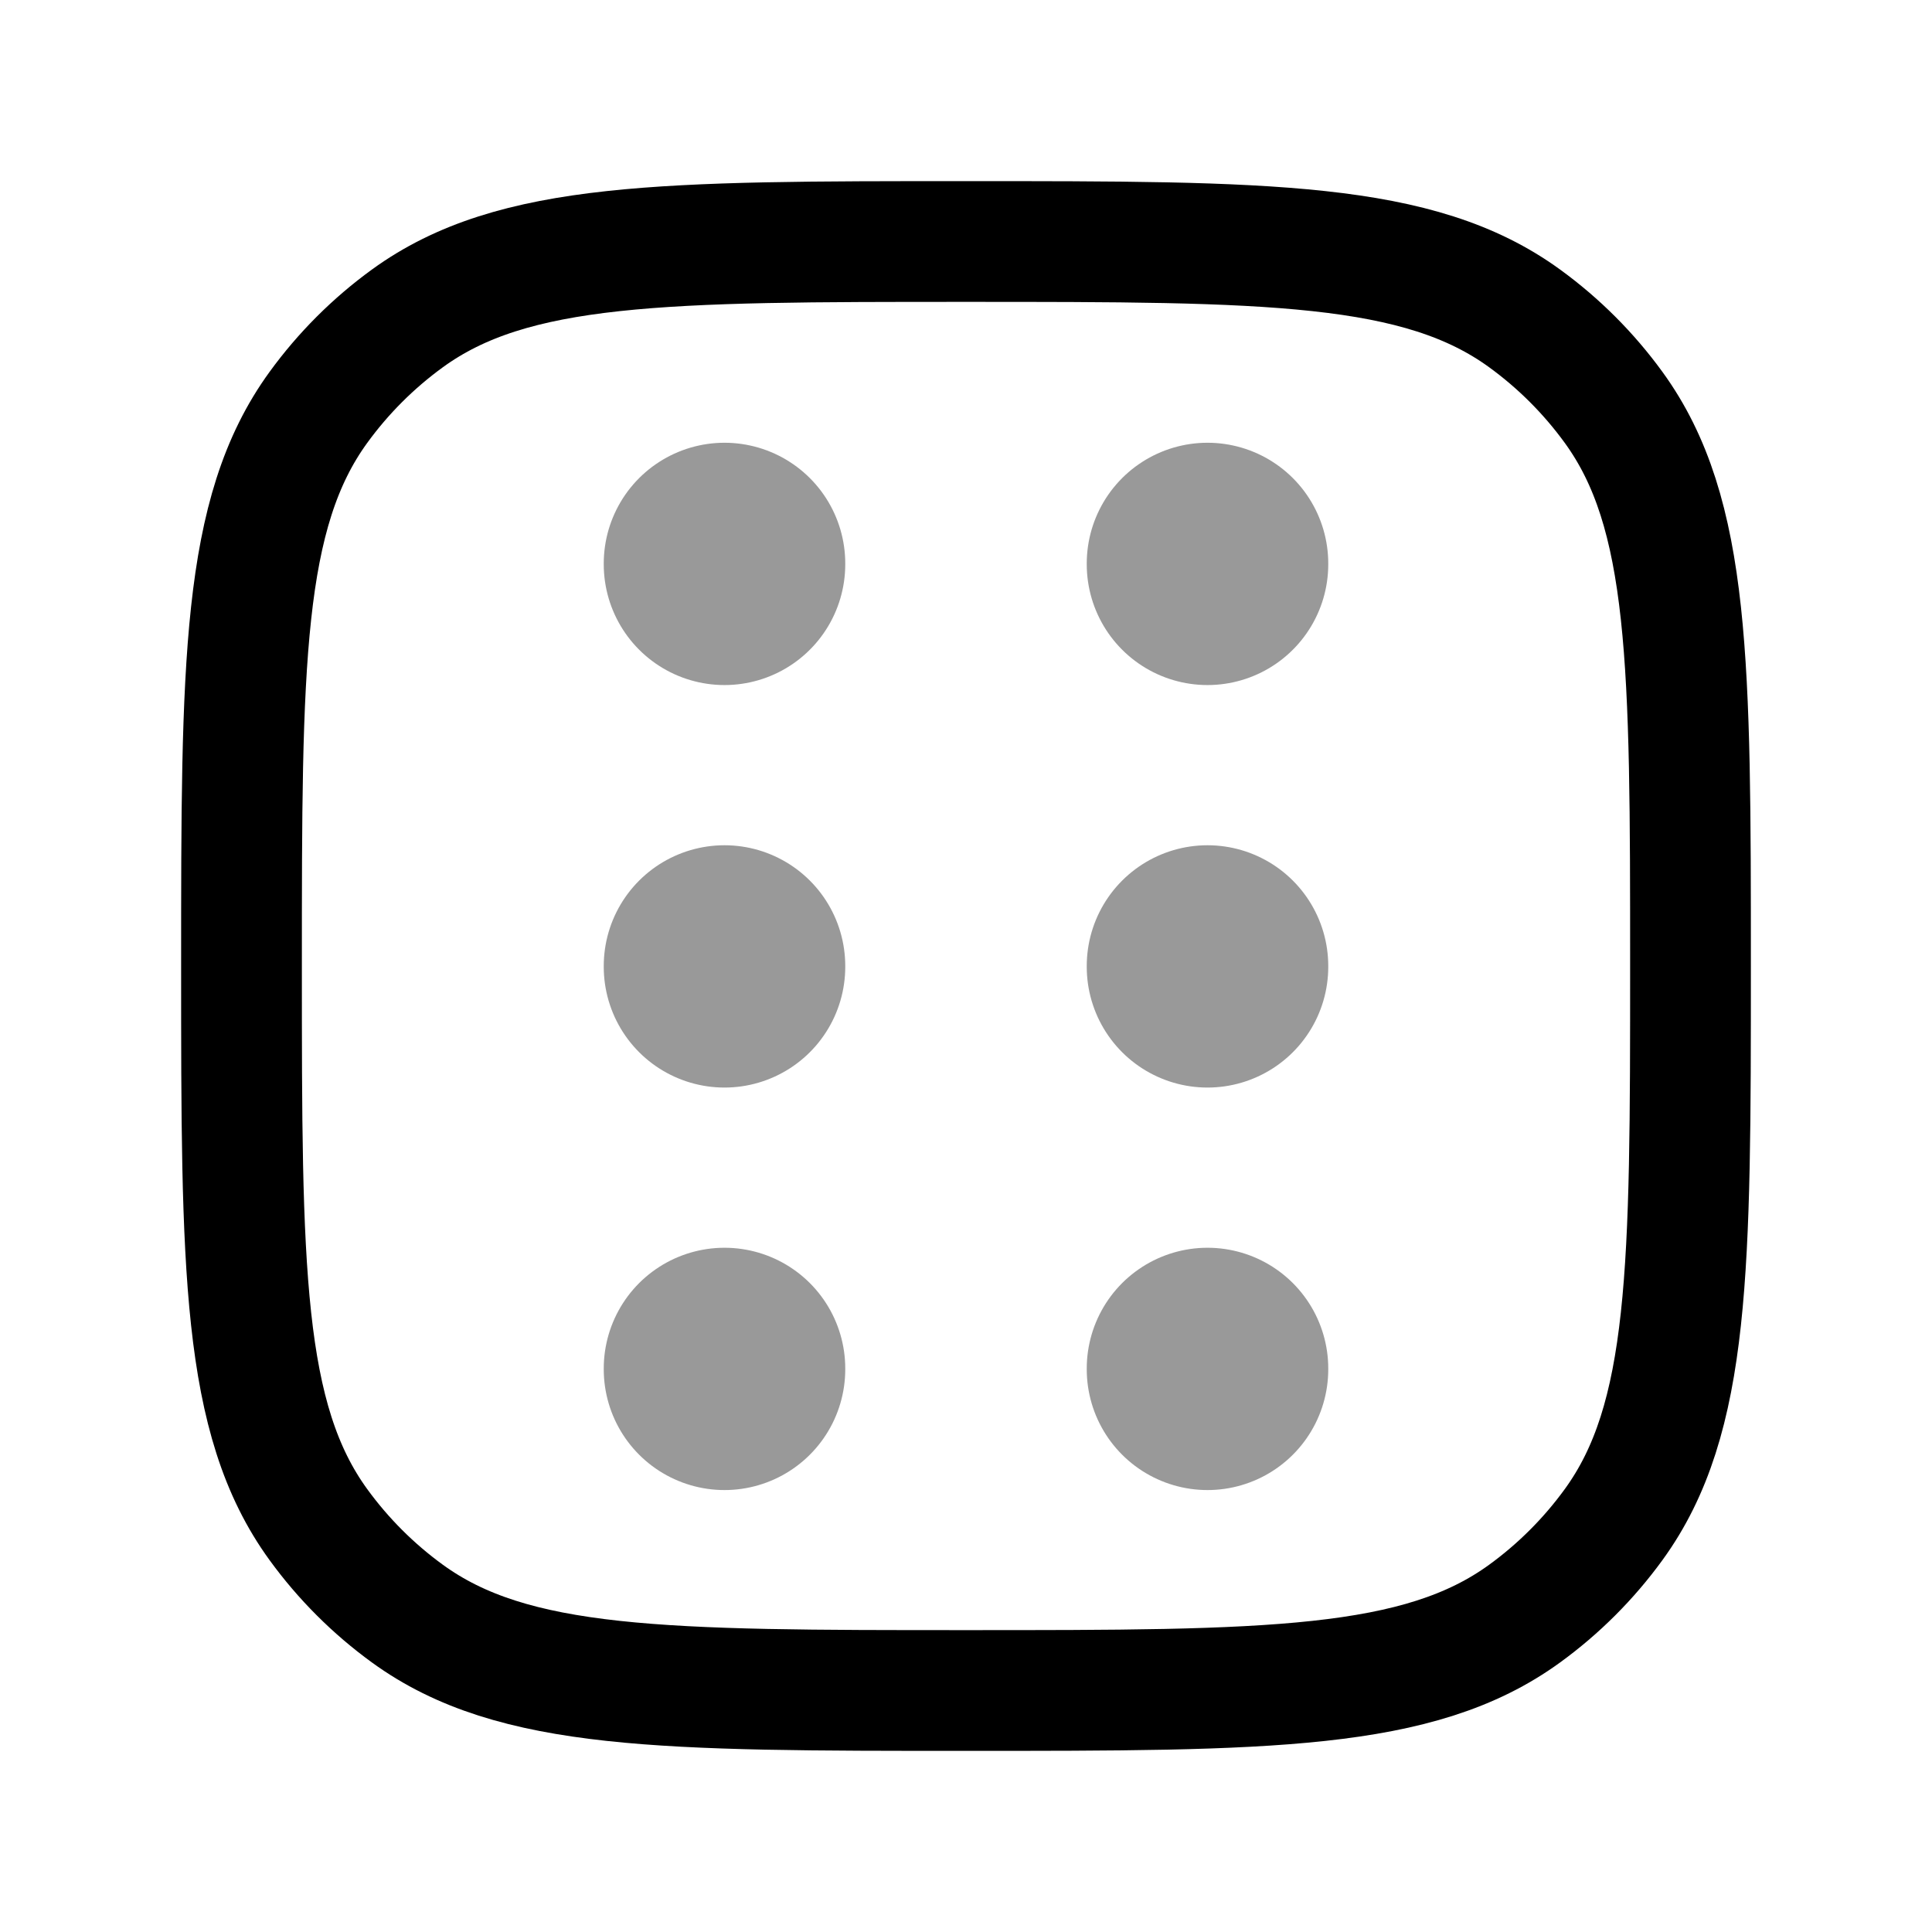 <svg width="24" height="24" viewBox="0 0 24 24" fill="none" xmlns="http://www.w3.org/2000/svg">
<path d="M12 21C15.75 21 17.625 21 18.939 20.045C19.363 19.737 19.737 19.363 20.045 18.939C21 17.625 21 15.75 21 12C21 8.25 21 6.375 20.045 5.061C19.737 4.637 19.363 4.263 18.939 3.955C17.625 3 15.75 3 12 3C8.25 3 6.375 3 5.061 3.955C4.637 4.263 4.263 4.637 3.955 5.061C3 6.375 3 8.25 3 12C3 15.75 3 17.625 3.955 18.939C4.263 19.363 4.637 19.737 5.061 20.045C6.375 21 8.25 21 12 21Z" stroke="currentColor" stroke-width="1.5" stroke-linecap="round" stroke-linejoin="round"/>
<path opacity="0.4" d="M9 12V12.01" stroke="currentColor" stroke-width="3" stroke-linecap="round" stroke-linejoin="round"/>
<path opacity="0.4" d="M15 7V7.01" stroke="currentColor" stroke-width="3" stroke-linecap="round" stroke-linejoin="round"/>
<path opacity="0.4" d="M9 17V17.01" stroke="currentColor" stroke-width="3" stroke-linecap="round" stroke-linejoin="round"/>
<path opacity="0.4" d="M9 7V7.01" stroke="currentColor" stroke-width="3" stroke-linecap="round" stroke-linejoin="round"/>
<path opacity="0.4" d="M15 17V17.01" stroke="currentColor" stroke-width="3" stroke-linecap="round" stroke-linejoin="round"/>
<path opacity="0.4" d="M15 12V12.01" stroke="currentColor" stroke-width="3" stroke-linecap="round" stroke-linejoin="round"/>
</svg>
